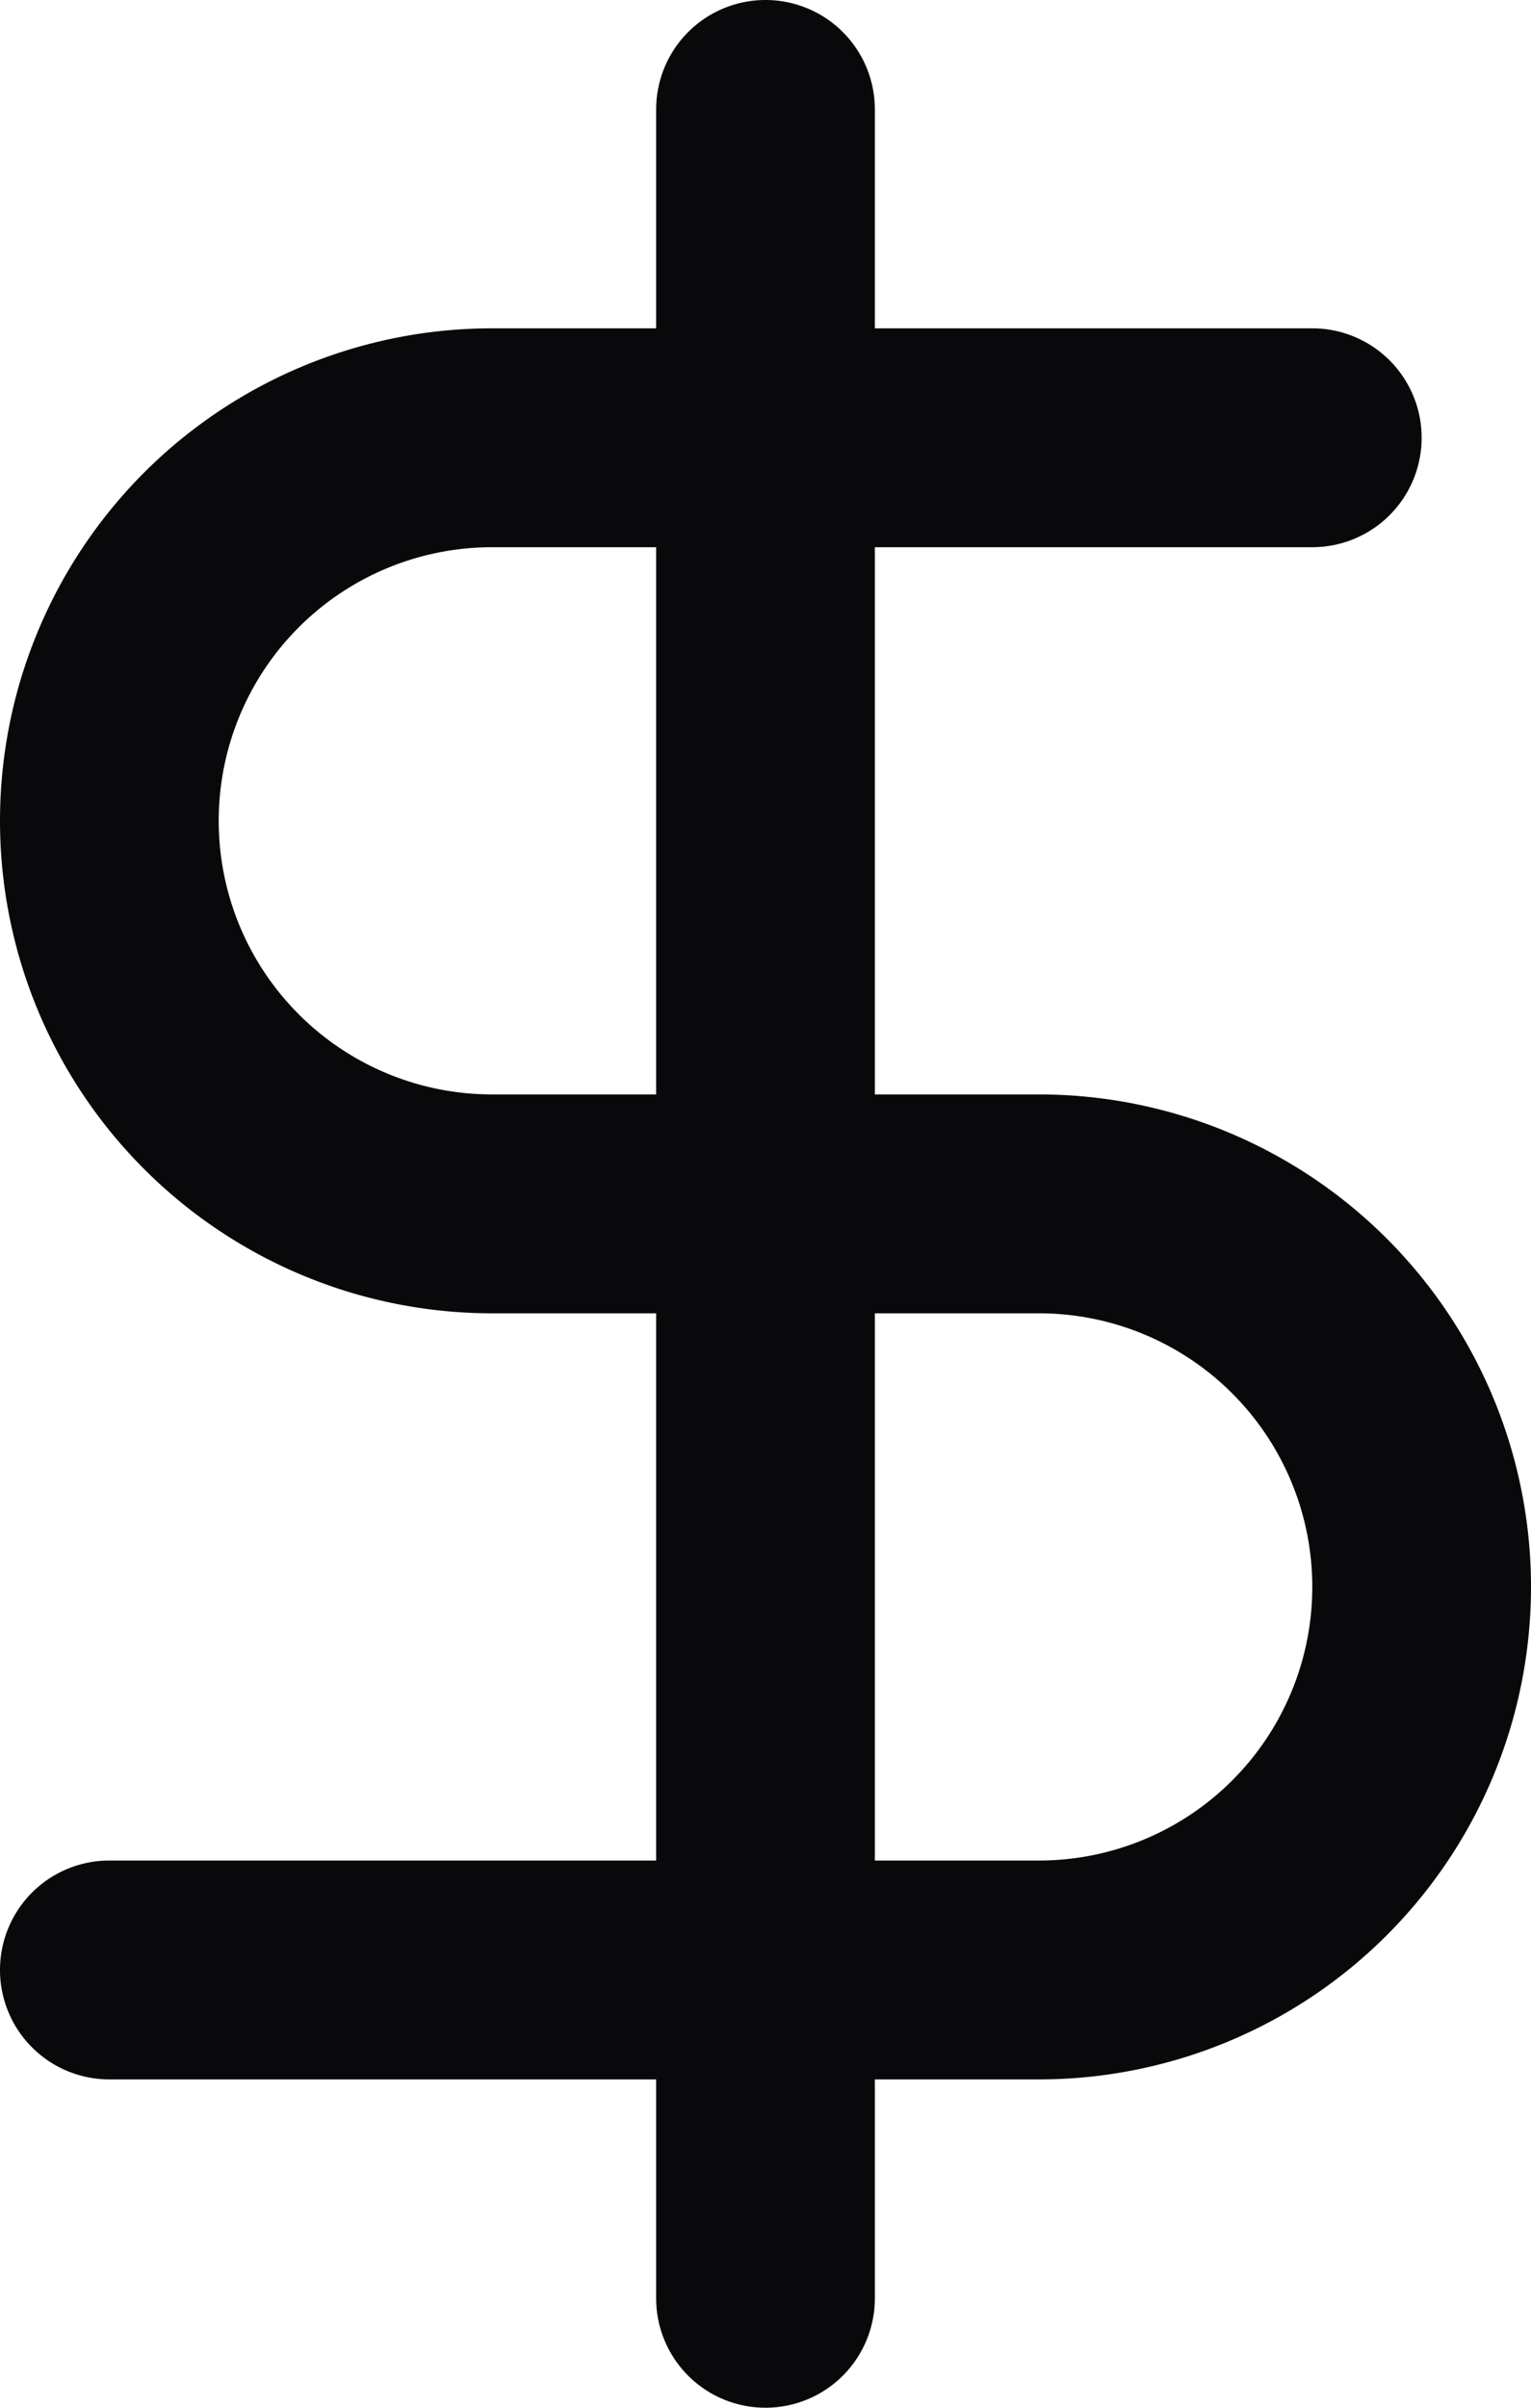 <svg id="dollar-sign" xmlns="http://www.w3.org/2000/svg" width="14" height="22" viewBox="0 0 14 22">
  <path id="Vector" d="M8,1A1,1,0,0,0,6,1ZM6,21a1,1,0,0,0,2,0ZM12,5a1,1,0,0,0,0-2ZM1,7.5H1ZM4.5,11v0Zm5,0V10h0Zm0,7v1h0ZM1,17a1,1,0,0,0,0,2ZM6,1V21H8V1Zm6,2H4.5V5H12ZM4.5,3A4.5,4.5,0,0,0,1.318,4.318L2.732,5.732A2.5,2.5,0,0,1,4.5,5ZM1.318,4.318A4.5,4.5,0,0,0,0,7.5H2a2.5,2.5,0,0,1,.732-1.768ZM0,7.5a4.5,4.5,0,0,0,1.318,3.182L2.732,9.268A2.5,2.5,0,0,1,2,7.5Zm1.318,3.182A4.5,4.5,0,0,0,4.5,12V10a2.5,2.5,0,0,1-1.768-.732ZM4.5,12h5V10h-5Zm5,0a2.5,2.5,0,0,1,1.768.732l1.414-1.414A4.5,4.5,0,0,0,9.5,10Zm1.768.732A2.5,2.5,0,0,1,12,14.5h2a4.5,4.5,0,0,0-1.318-3.182ZM12,14.5a2.5,2.5,0,0,1-.732,1.768l1.414,1.414A4.5,4.5,0,0,0,14,14.5Zm-.732,1.768A2.5,2.5,0,0,1,9.5,17v2a4.5,4.5,0,0,0,3.182-1.318ZM9.5,17H1v2H9.5Z" fill="#09090b"/>
</svg>
